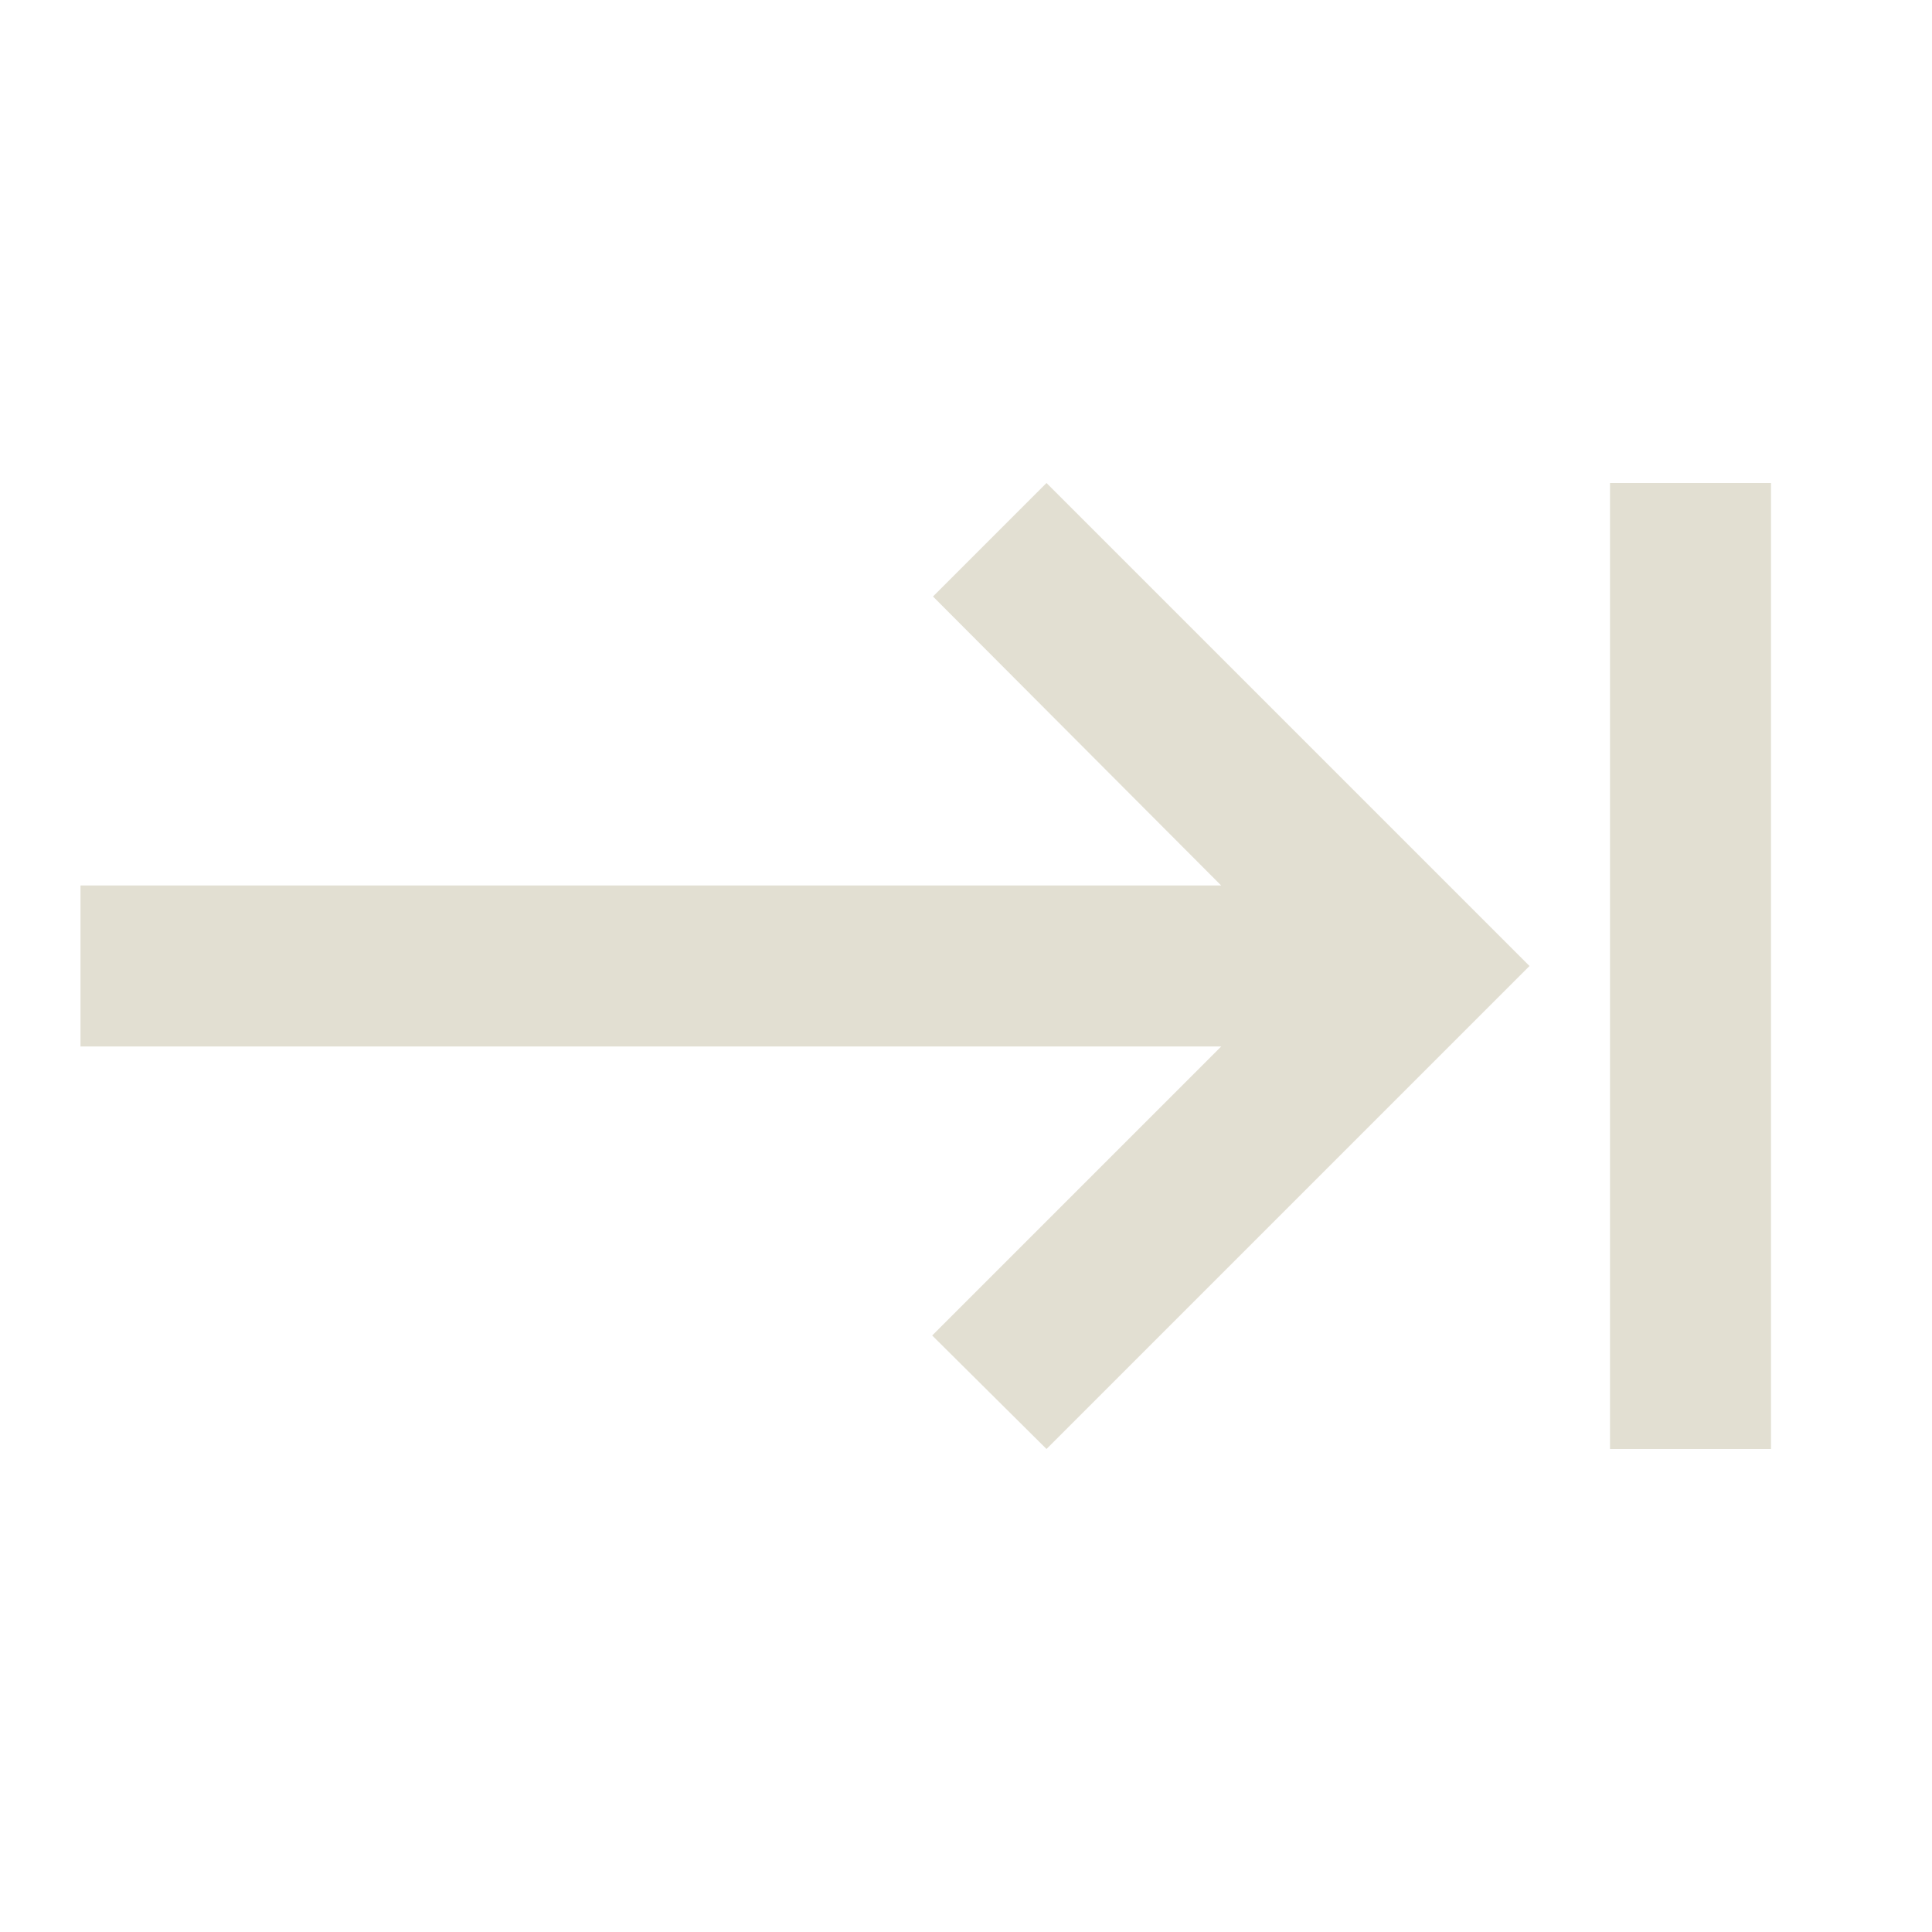 <svg xmlns="http://www.w3.org/2000/svg" height="48px" viewBox="0 0 24 24" width="48px" fill="#E2DFD2"><path d="M0 0h24v24H0V0z" fill="none"/><path d="M11.59 7.41L15.17 11H1v2h14.17l-3.59 3.59L13 18l6-6-6-6-1.41 1.41zM20 6v12h2V6h-2z"/></svg>